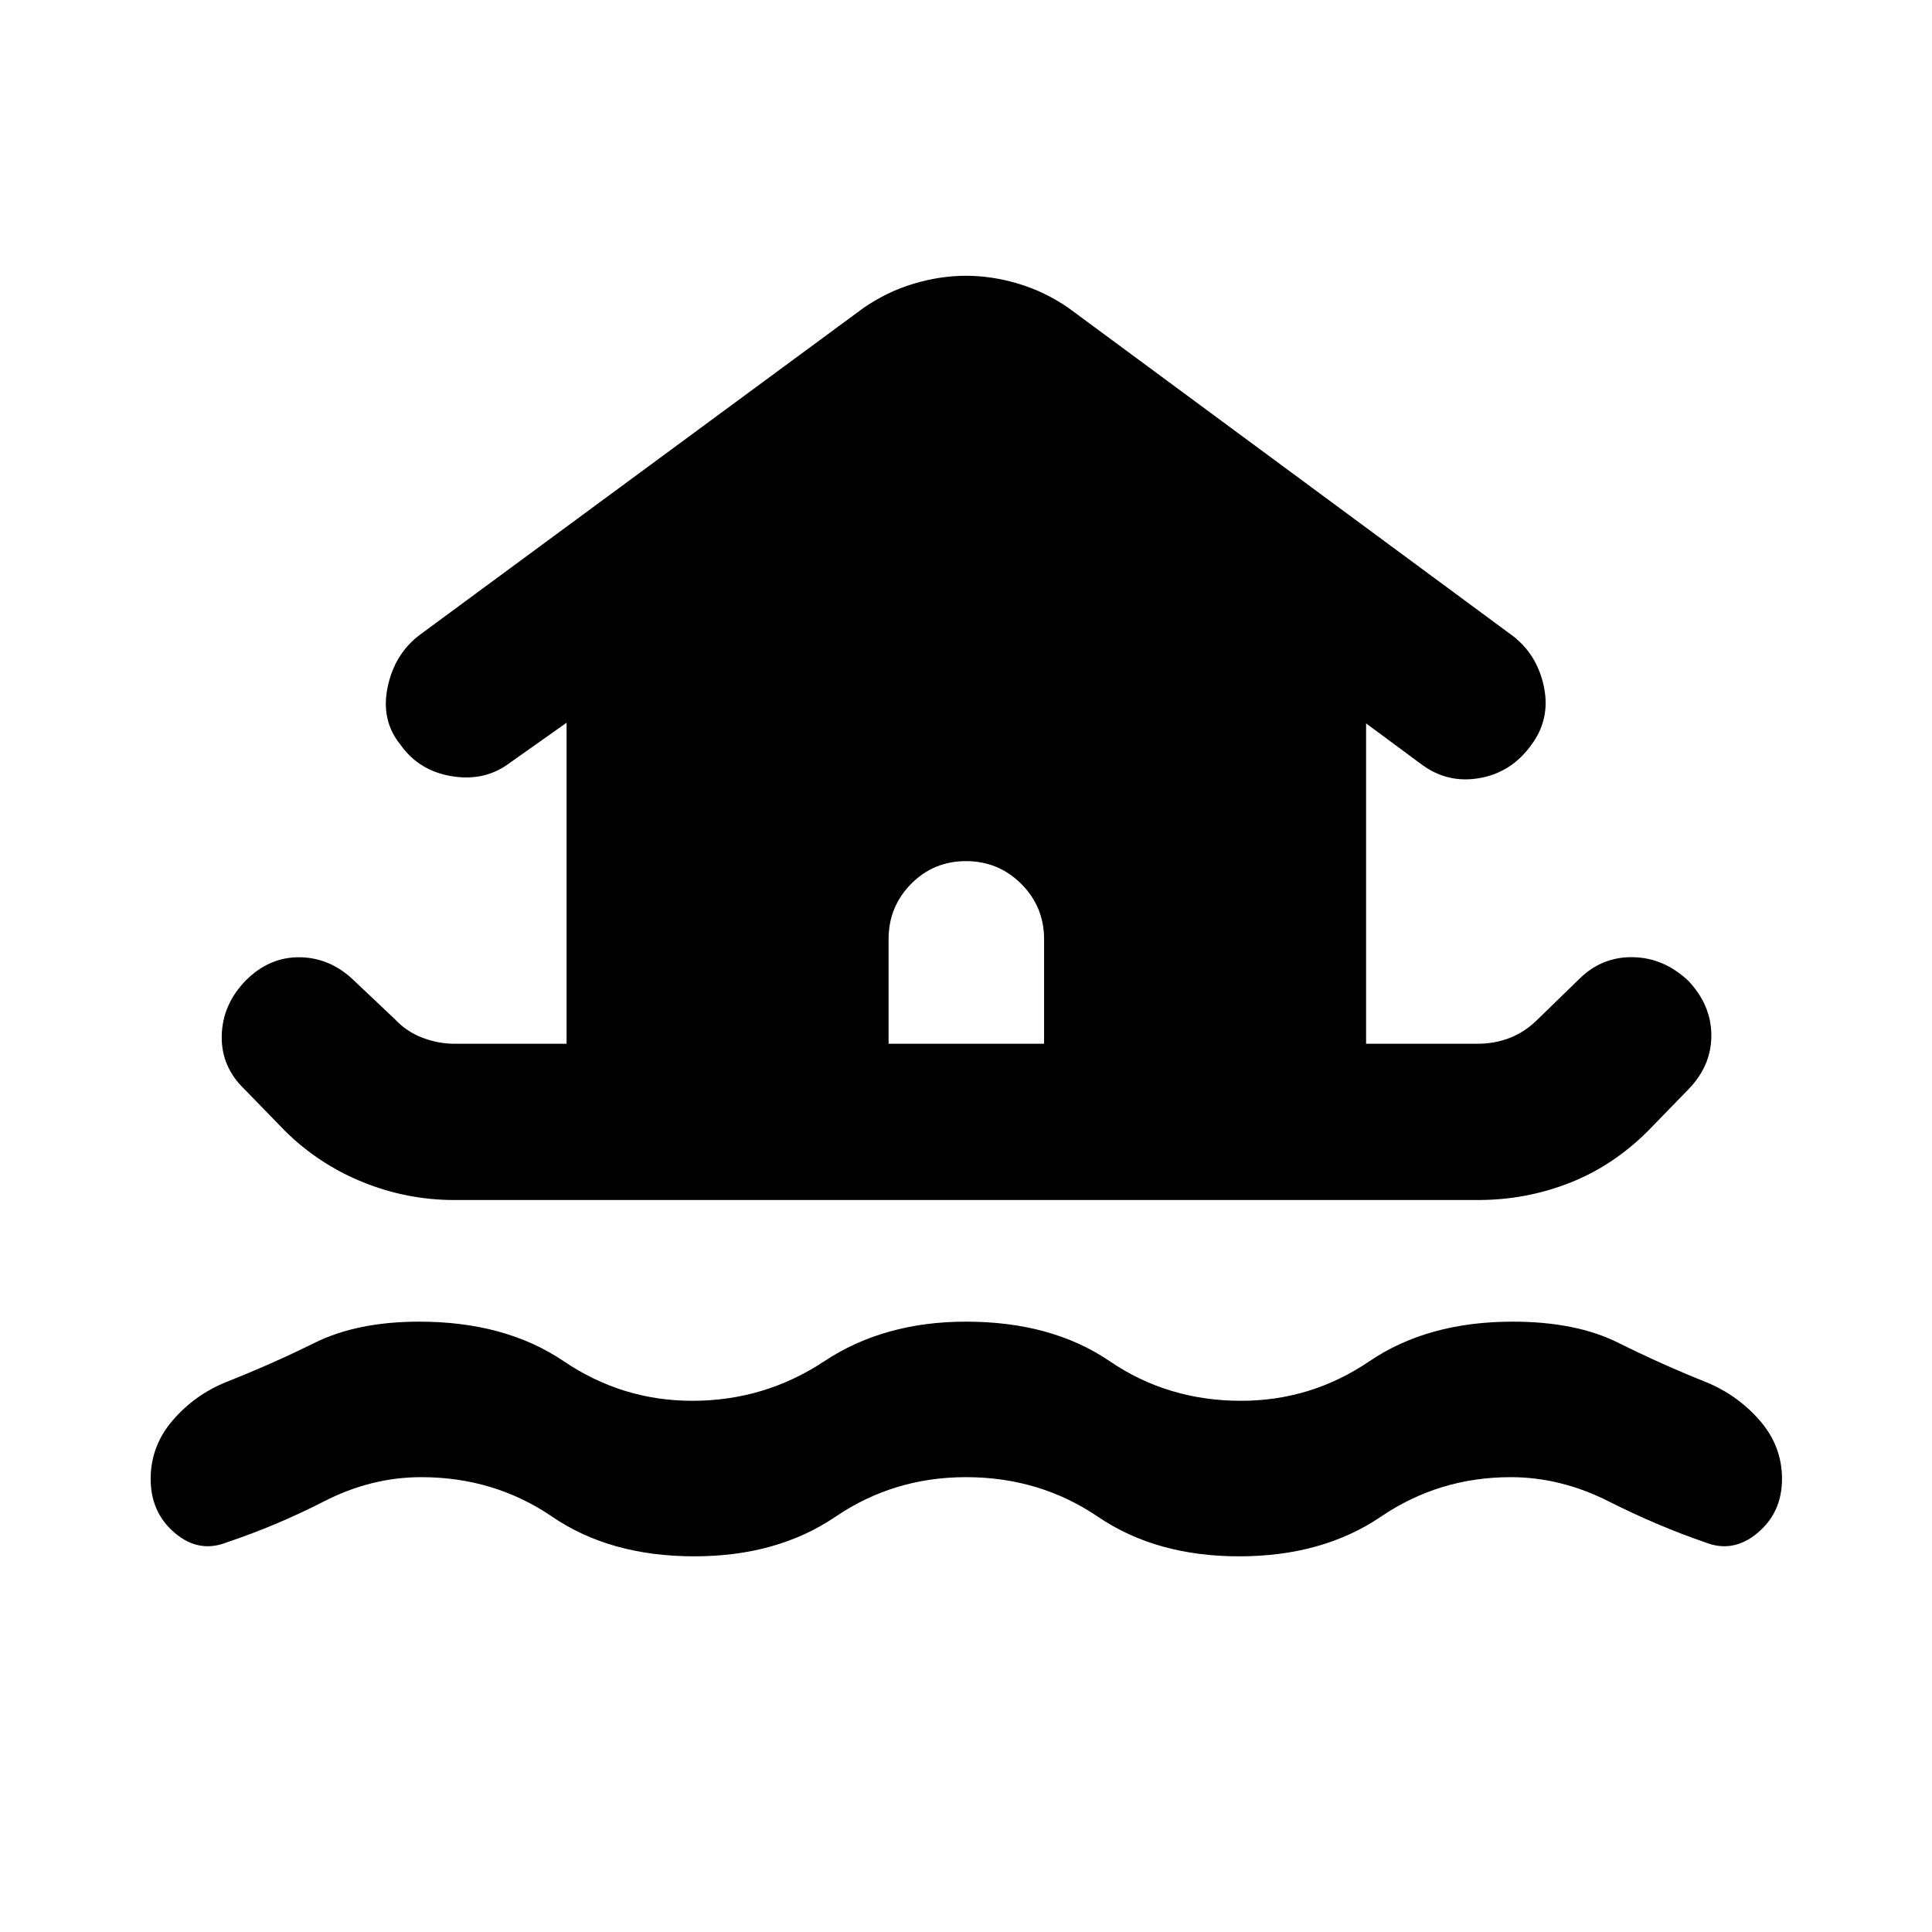 <svg xmlns="http://www.w3.org/2000/svg" height="40" viewBox="0 -960 960 960" width="40"><path d="M480-226.01q-35.91 0-64.87 19.67-28.96 19.67-70.13 19.67-41.75 0-70.58-19.67-28.82-19.67-65.09-19.67-24.87 0-48.41 12.07-23.54 12.06-48.15 20.3-13.89 5.55-25.9-4.64-12.01-10.18-12.01-26.86 0-16.31 10.89-29.01 10.88-12.7 26.58-19.1 22.79-9 44.01-19.51 21.23-10.52 51.99-10.52 42.73 0 71.79 19.66 29.05 19.67 63.88 19.67 35.91 0 65.59-19.67 29.68-19.66 70.41-19.66 42.56 0 71.41 19.66 28.84 19.67 65.26 19.67 34.83 0 63.8-19.67 28.97-19.66 71.2-19.66 31.43 0 52.49 10.52 21.06 10.51 43.51 19.51 15.7 6.4 26.75 19.1 11.05 12.7 11.05 29.01 0 16.68-12.18 26.86-12.17 10.19-26.06 4.64-23.94-8.24-47.82-20.3-23.87-12.07-48.74-12.07-35.6 0-64.57 19.67-28.97 19.67-70.43 19.67-41.17 0-70.13-19.67-28.96-19.67-65.54-19.67ZM225.67-363.72q-23.49 0-45.41-8.9-21.93-8.89-38.68-25.48l-20.03-20.6q-11.74-11.23-11.37-26.72.36-15.48 11.94-27.38 11.74-11.79 26.97-11.54 15.23.25 26.95 11.7l20.09 18.99q5.99 6.37 13.86 9.32 7.87 2.96 15.68 2.96h55.86v-159.51l-27.93 19.74q-12.38 9.51-28.86 6.88-16.47-2.62-25.65-15.57-9.88-12.05-6.52-28.53 3.36-16.47 15.74-25.98l220.83-162.7q11.69-8.05 24.84-11.99 13.15-3.94 26.02-3.94t26.02 3.94q13.15 3.94 24.84 11.99l221.16 163.26q12.05 9.51 15.21 25.36t-6.35 28.59q-9.88 13.78-25.98 16.51-16.1 2.73-29.17-7.32l-26.93-19.91v159.18h55.53q8.47 0 16.01-2.96 7.54-2.95 13.91-9.32l20.21-19.65q11.24-11.29 26.72-11.09 15.49.2 27.77 11.77 11.41 12.12 11.41 27.15 0 15.04-11.41 26.77l-20.03 20.6q-17.46 17.46-39.12 25.92-21.65 8.46-45.47 8.46H225.67Zm293.13-77.65v-51.94q0-16.13-11.33-27.47-11.33-11.33-27.47-11.33t-27.3 11.33q-11.17 11.34-11.17 27.47v51.94h77.27Z"/></svg>